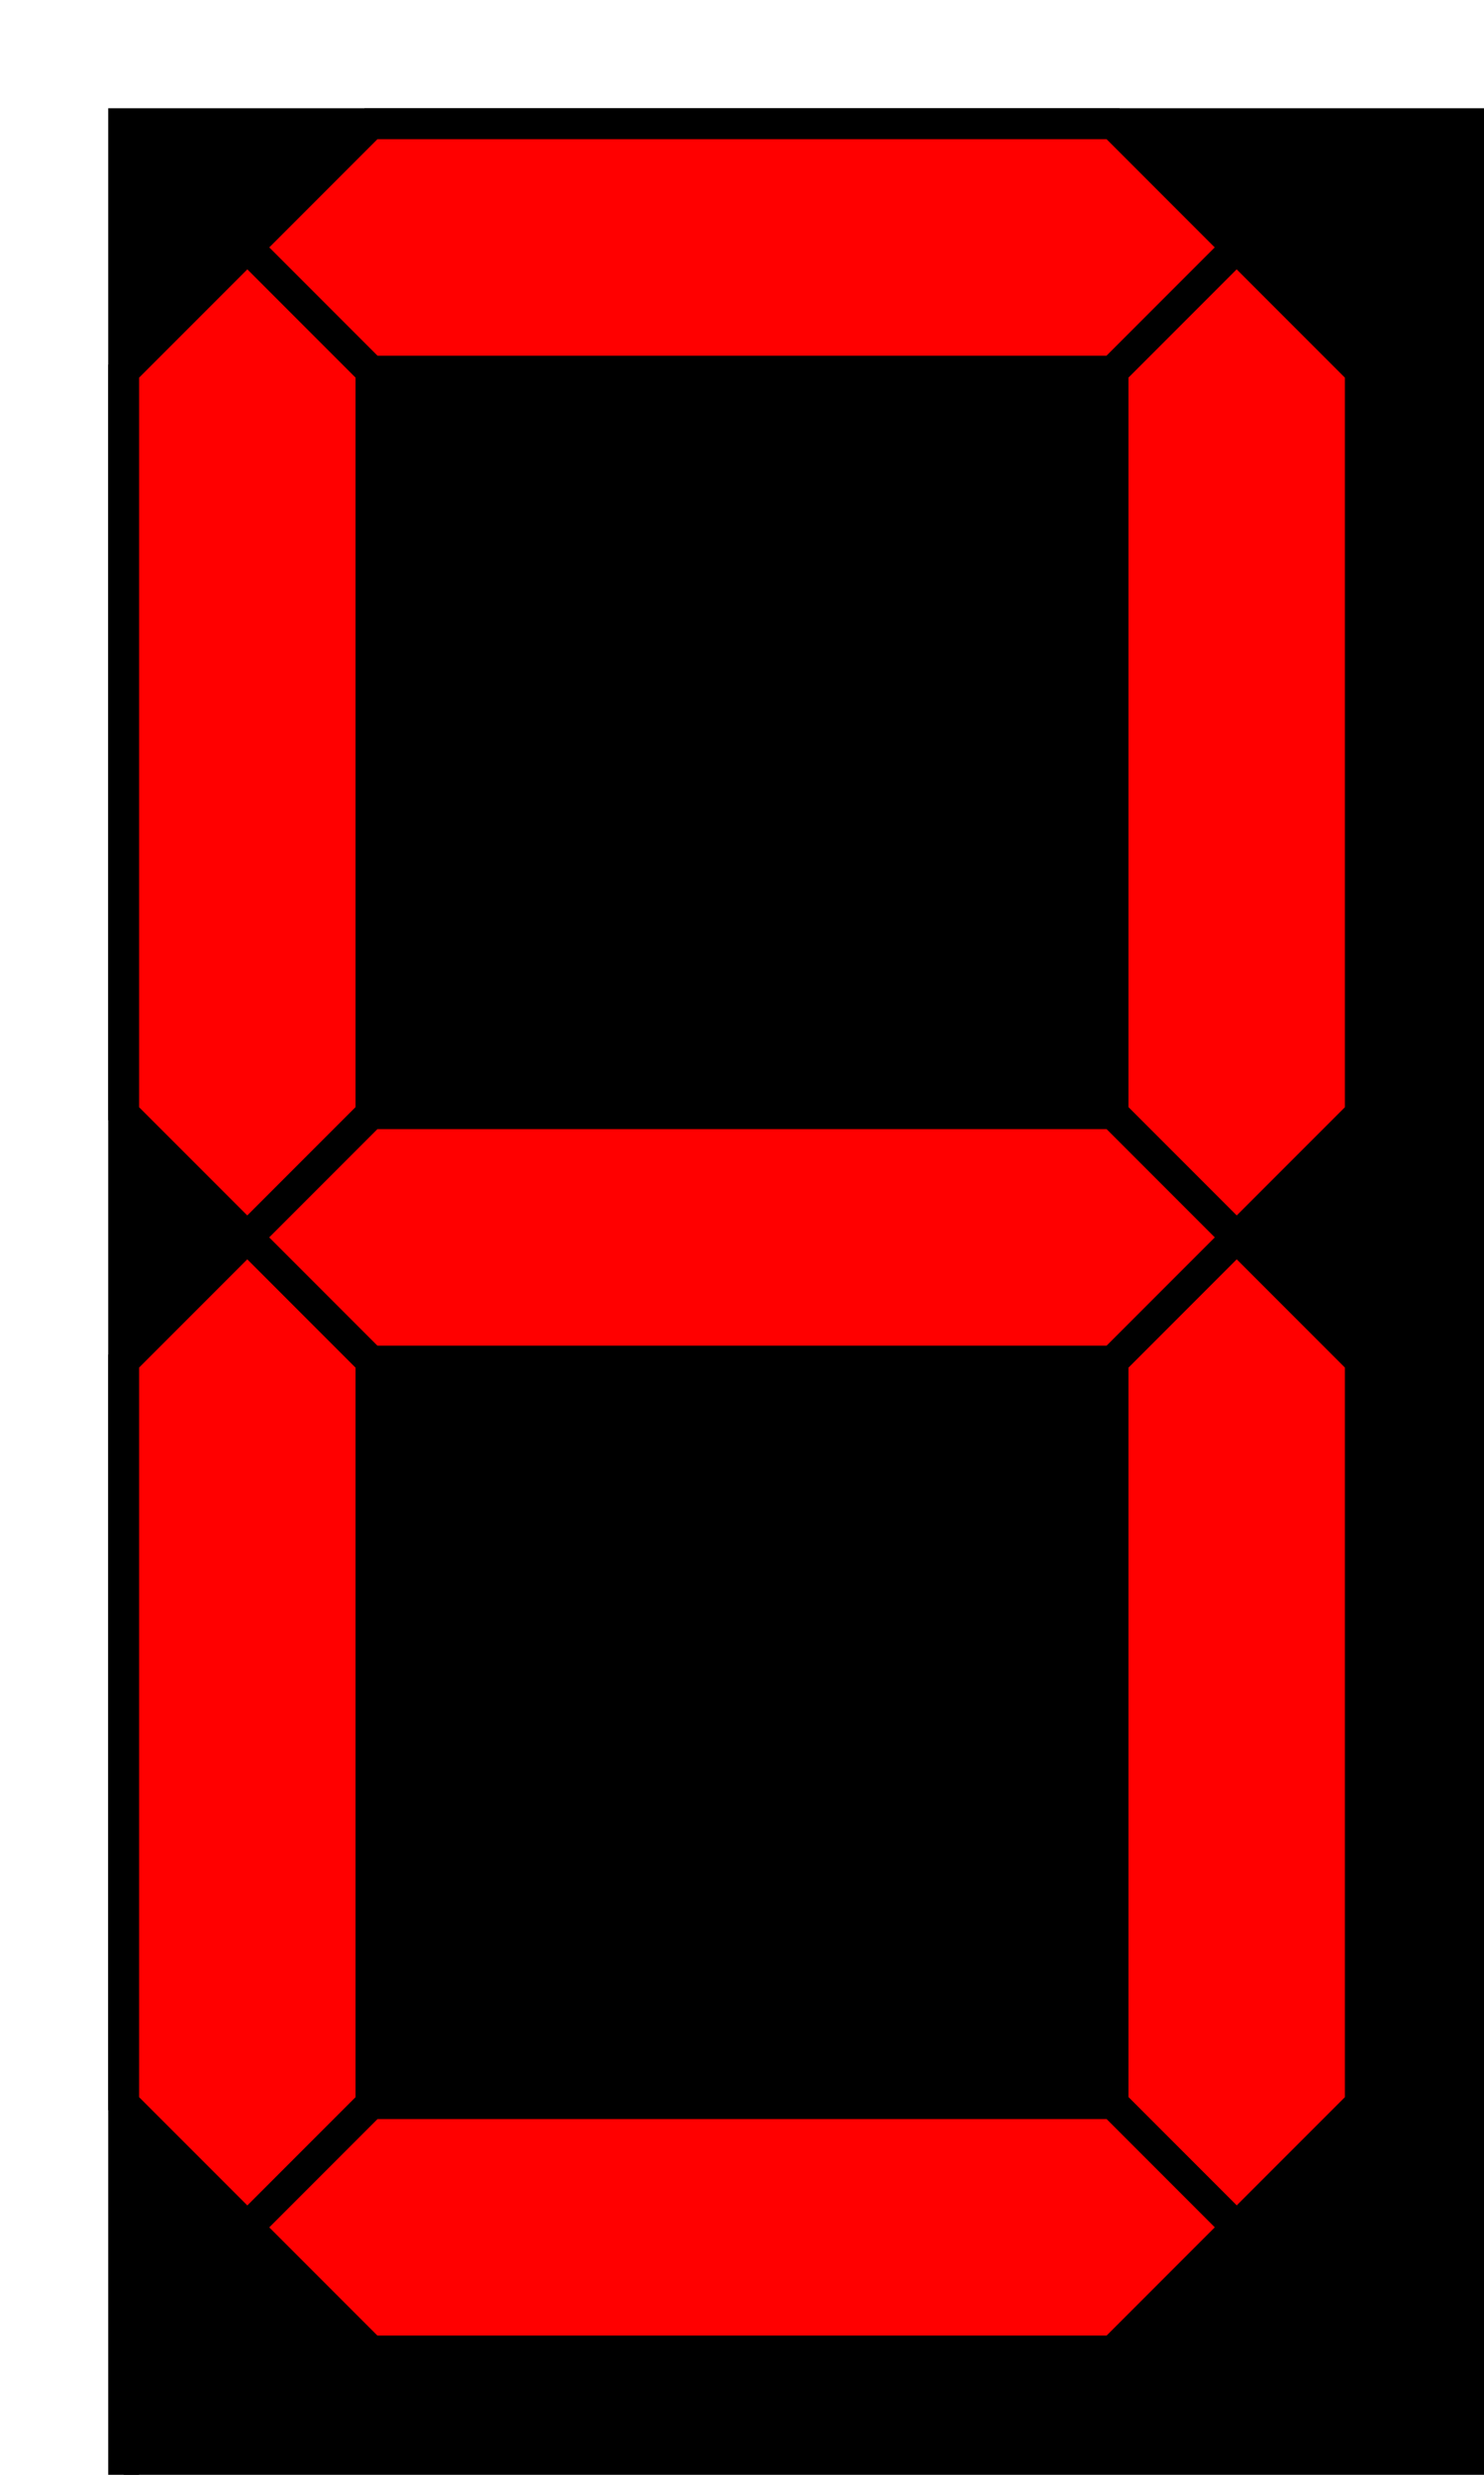 <?xml version="1.0"?>
<svg xmlns="http://www.w3.org/2000/svg" width="192" height="320" viewBox="-1 -1 12 20" stroke="#000" stroke-width=".25">
<rect width = "100%" height = "100%" fill = "#000"/>
<polygon id="a" fill="#F00" points="1, 1  2, 0  8, 0  9, 1  8, 2  2, 2"/>
<polygon id="b" fill="#F00" points="9, 1 10, 2 10, 8  9, 9  8, 8  8, 2"/>
<polygon id="c" fill="#F00" points="9, 9 10,10 10,16  9,17  8,16  8,10"/>
<polygon id="d" fill="#F00" points="9,17  8,18  2,18  1,17  2,16  8,16"/>
<polygon id="e" fill="#F00" points="1,17  0,16  0,10  1, 9  2,10  2,16"/>
<polygon id="f" fill="#F00" points="1, 9  0, 8  0, 2  1, 1  2, 2  2, 8"/>
<polygon id="g" fill="#F00" points="1, 9  2, 8  8, 8  9, 9  8,10  2,10"/>
</svg>